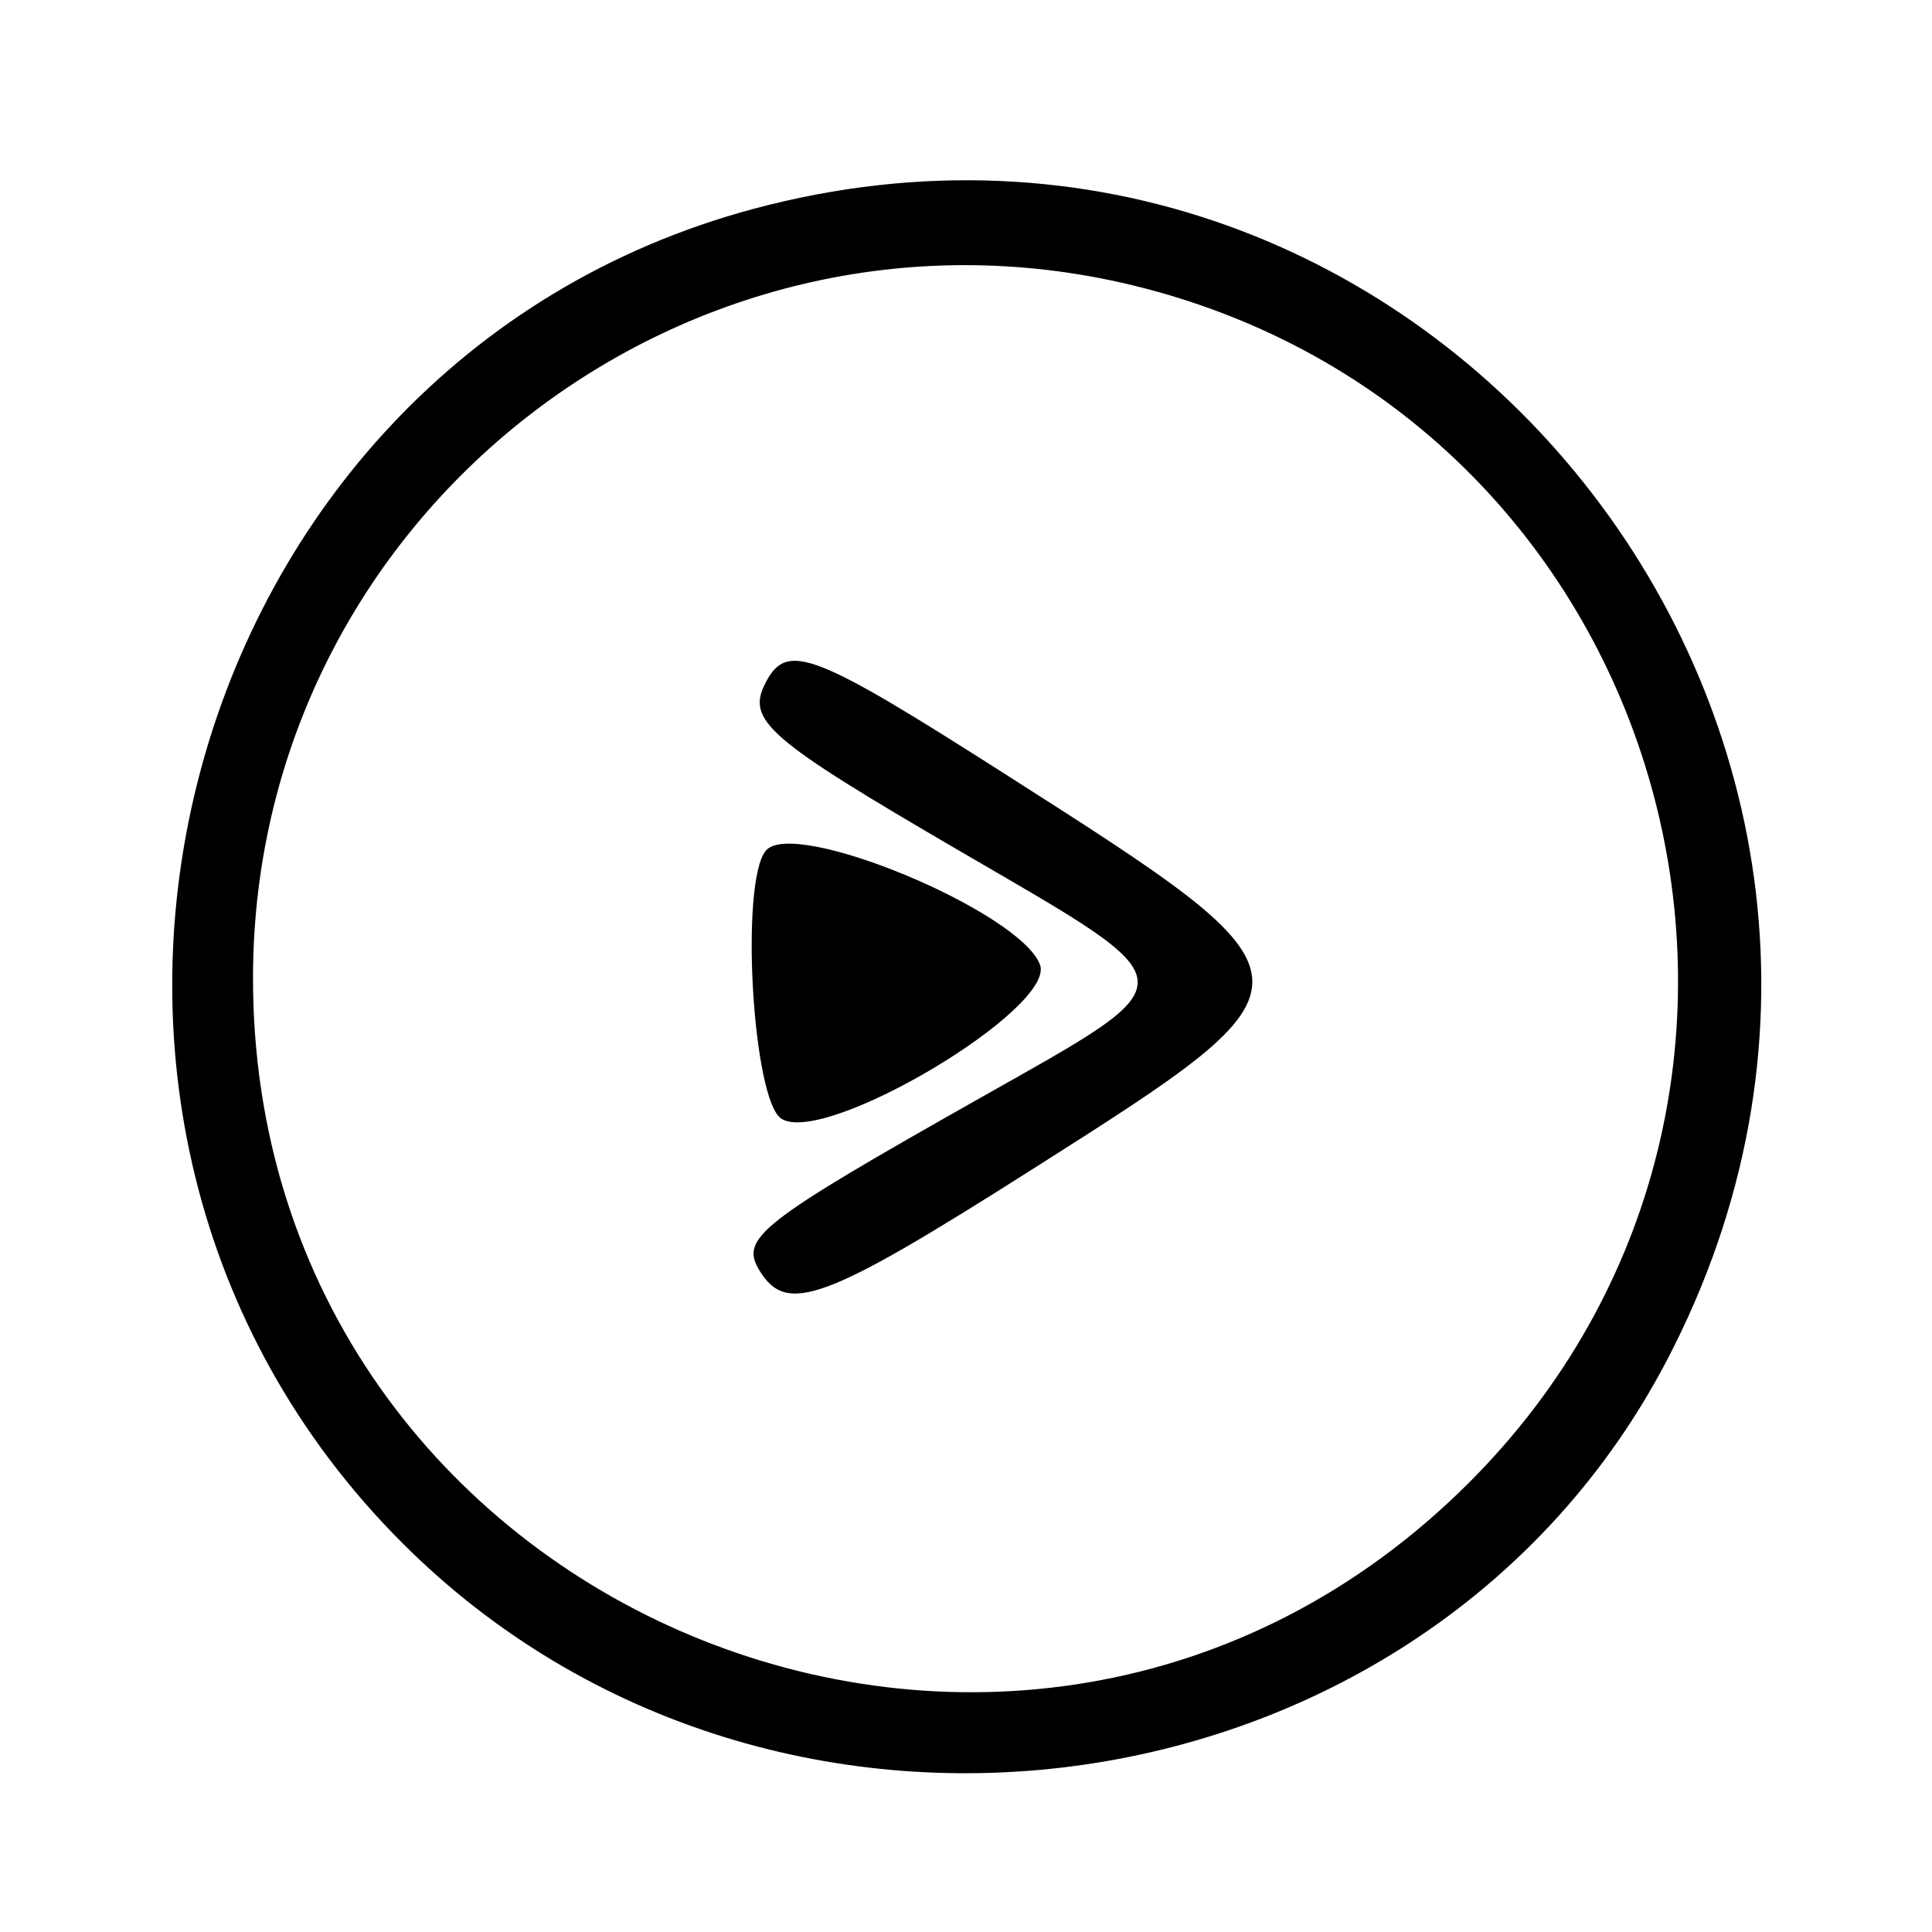 <svg id="svg" version="1.1" xmlns="http://www.w3.org/2000/svg" xmlns:xlink="http://www.w3.org/1999/xlink" width="400" height="400" viewBox="0, 0, 400,400"><g id="svgg"><path id="path0" d="M155.899 43.271 C 35.633 75.618,-5.198 230.970,83.305 319.473 C 160.504 396.672,295.082 377.248,345.088 281.688 C 412.397 153.067,295.481 5.729,155.899 43.271 M238.889 60.198 C 347.930 90.057,384.149 226.962,304.166 306.944 C 211.134 399.976,51.872 333.553,52.385 201.934 C 52.763 104.958,145.360 34.588,238.889 60.198 M158.625 141.122 C 154.338 149.133,158.534 152.790,199.175 176.464 C 247.150 204.410,247.014 202.404,202.623 227.495 C 157.186 253.177,153.159 256.329,157.228 263.020 C 162.891 272.334,170.657 269.452,213.889 241.990 C 275.344 202.952,275.361 203.185,208.041 160.227 C 168.523 135.010,163.032 132.887,158.625 141.122 M158.561 176.114 C 153.161 182.621,155.798 227.858,161.798 231.632 C 170.830 237.312,218.766 208.704,215.310 199.696 C 211.076 188.663,164.284 169.218,158.561 176.114 " stroke="none" fill="#000000" fill-rule="evenodd"></path></g></svg>